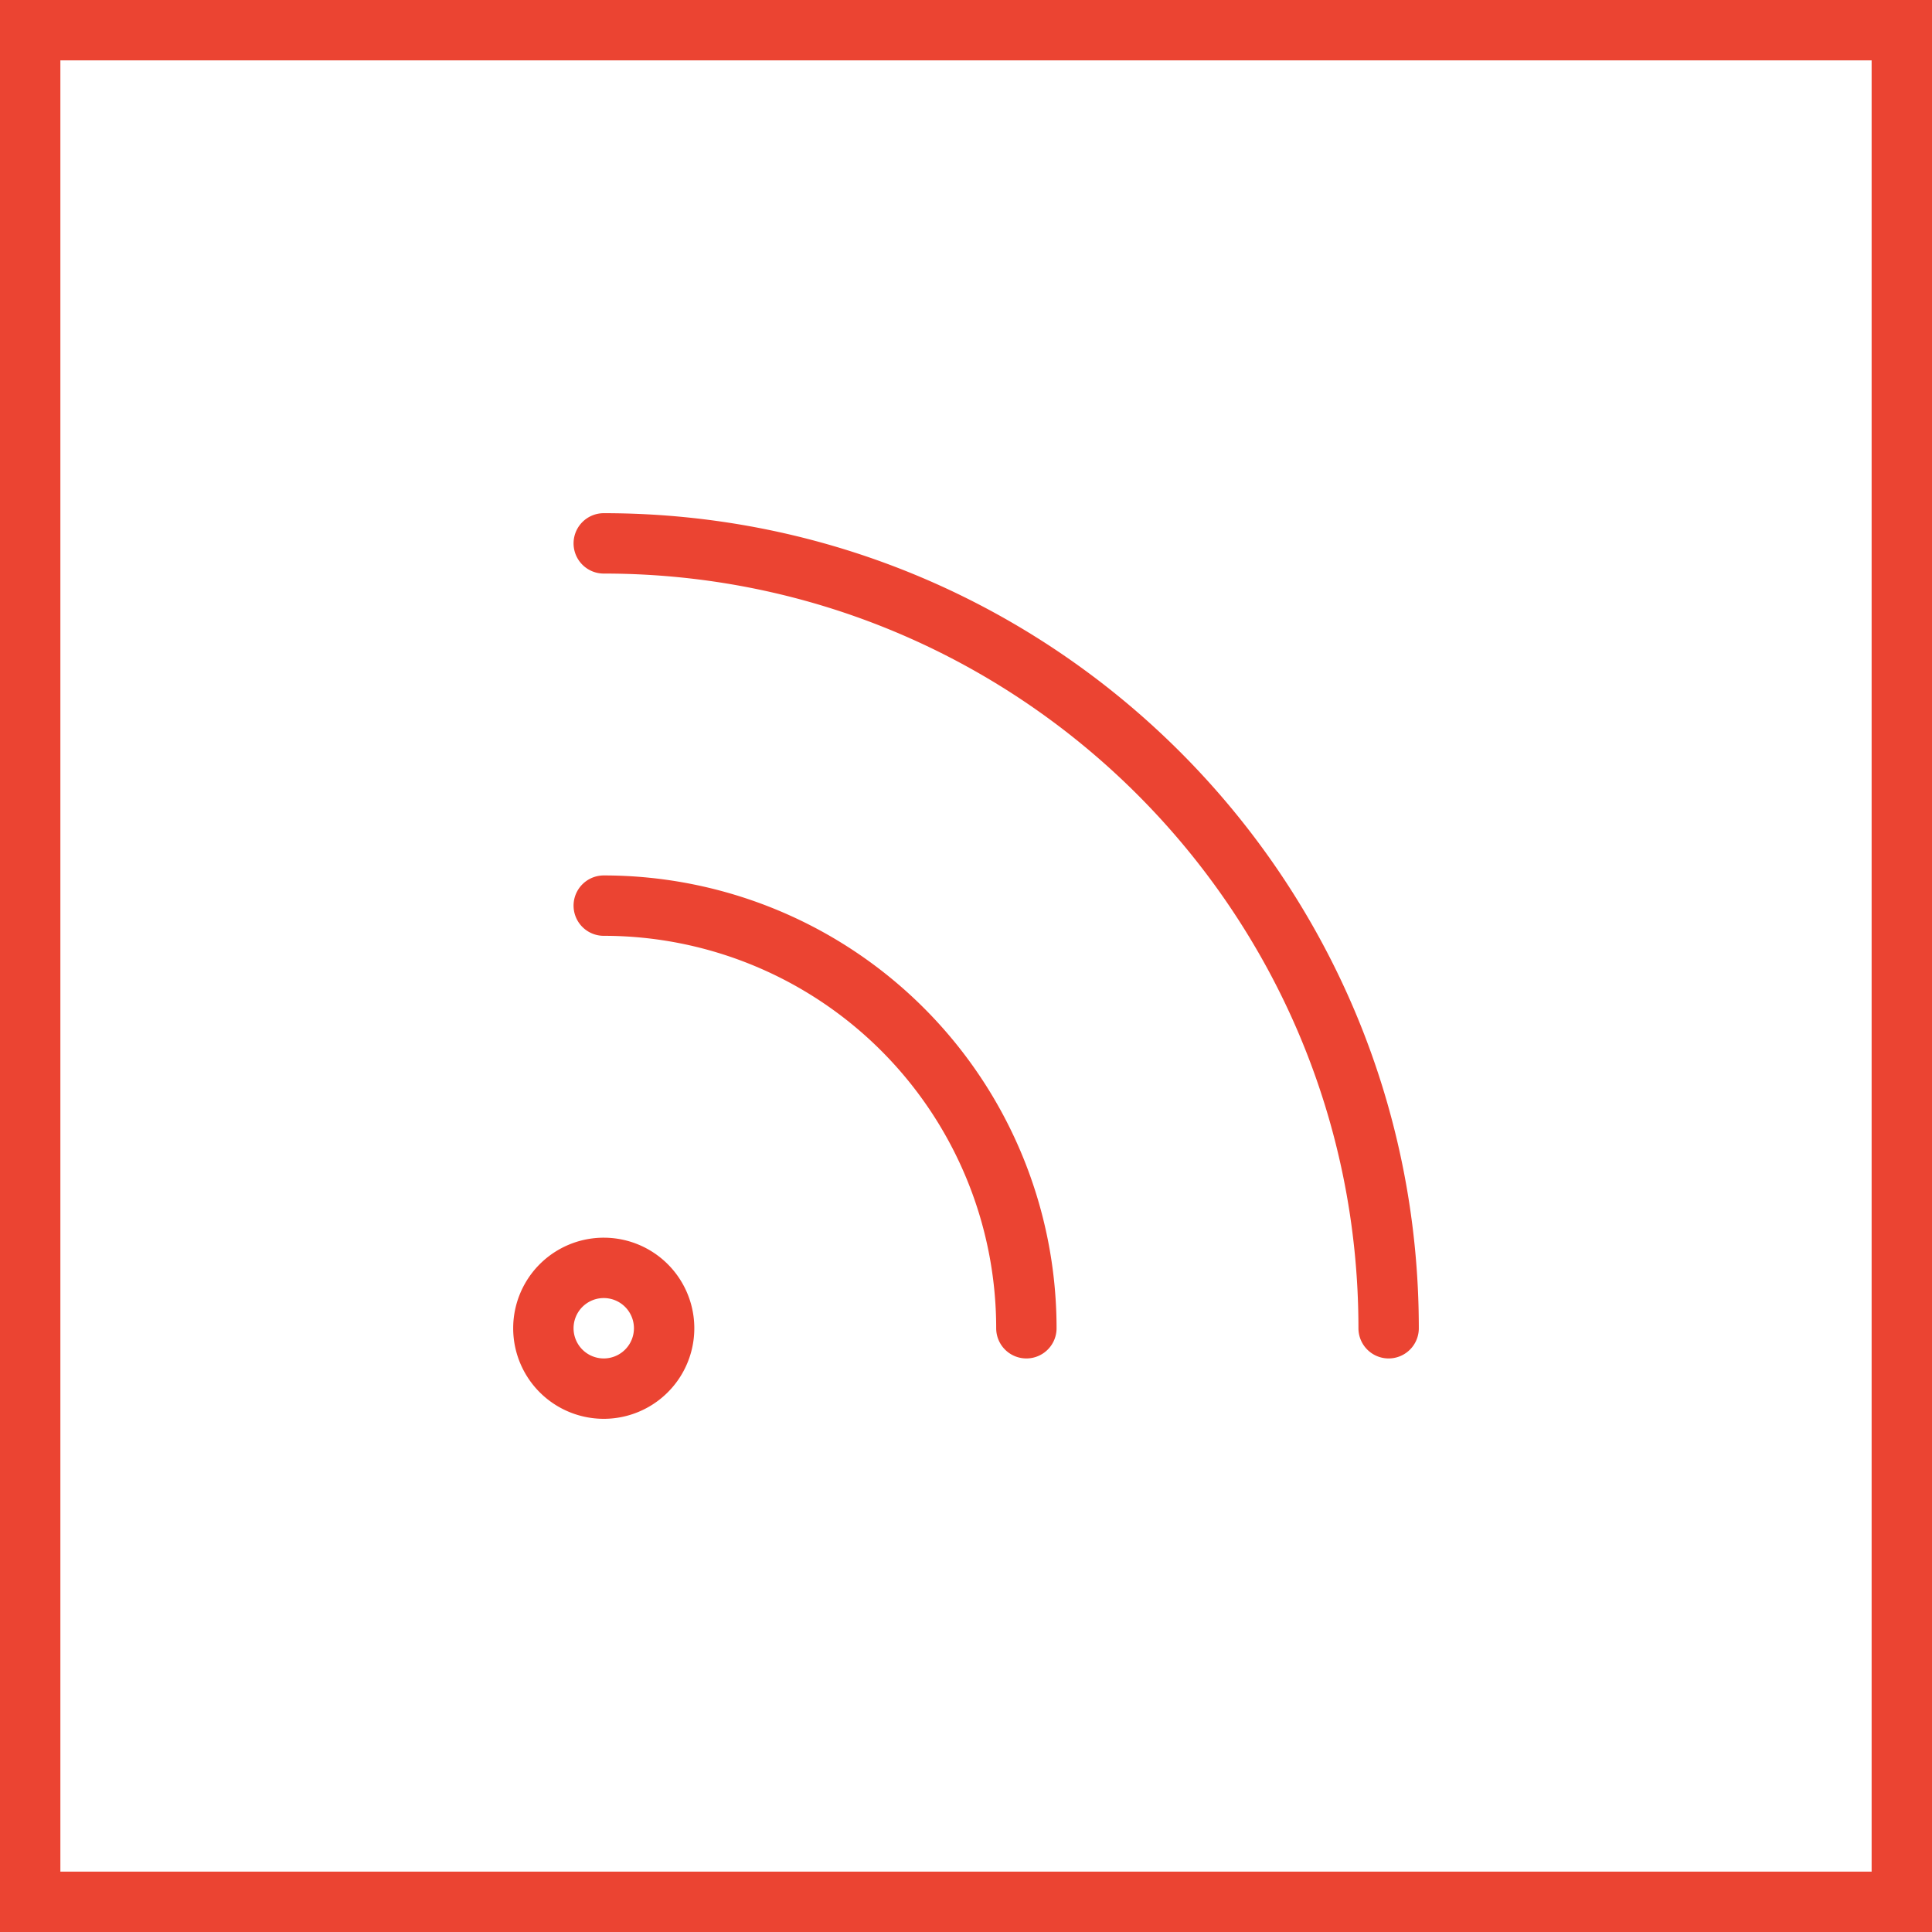 <svg xmlns:xlink="http://www.w3.org/1999/xlink" class="text-red-600 w-8 h-8" viewBox="0 0 32 32" fill="none" xmlns="http://www.w3.org/2000/svg" width="32"  height="32" >
                                <path stroke="#EB4432" d="M.5.5h31v31H.5z" fill="none"></path>
                                <path d="M10 9c7.18 0 13 5.82 13 13m-13-7a7 7 0 0 1 7 7m-6 0a1 1 0 1 1-2 0 1 1 0 0 1 2 0Z" stroke="#EB4432" stroke-linecap="round" stroke-linejoin="round" fill="none"></path>
                            </svg>